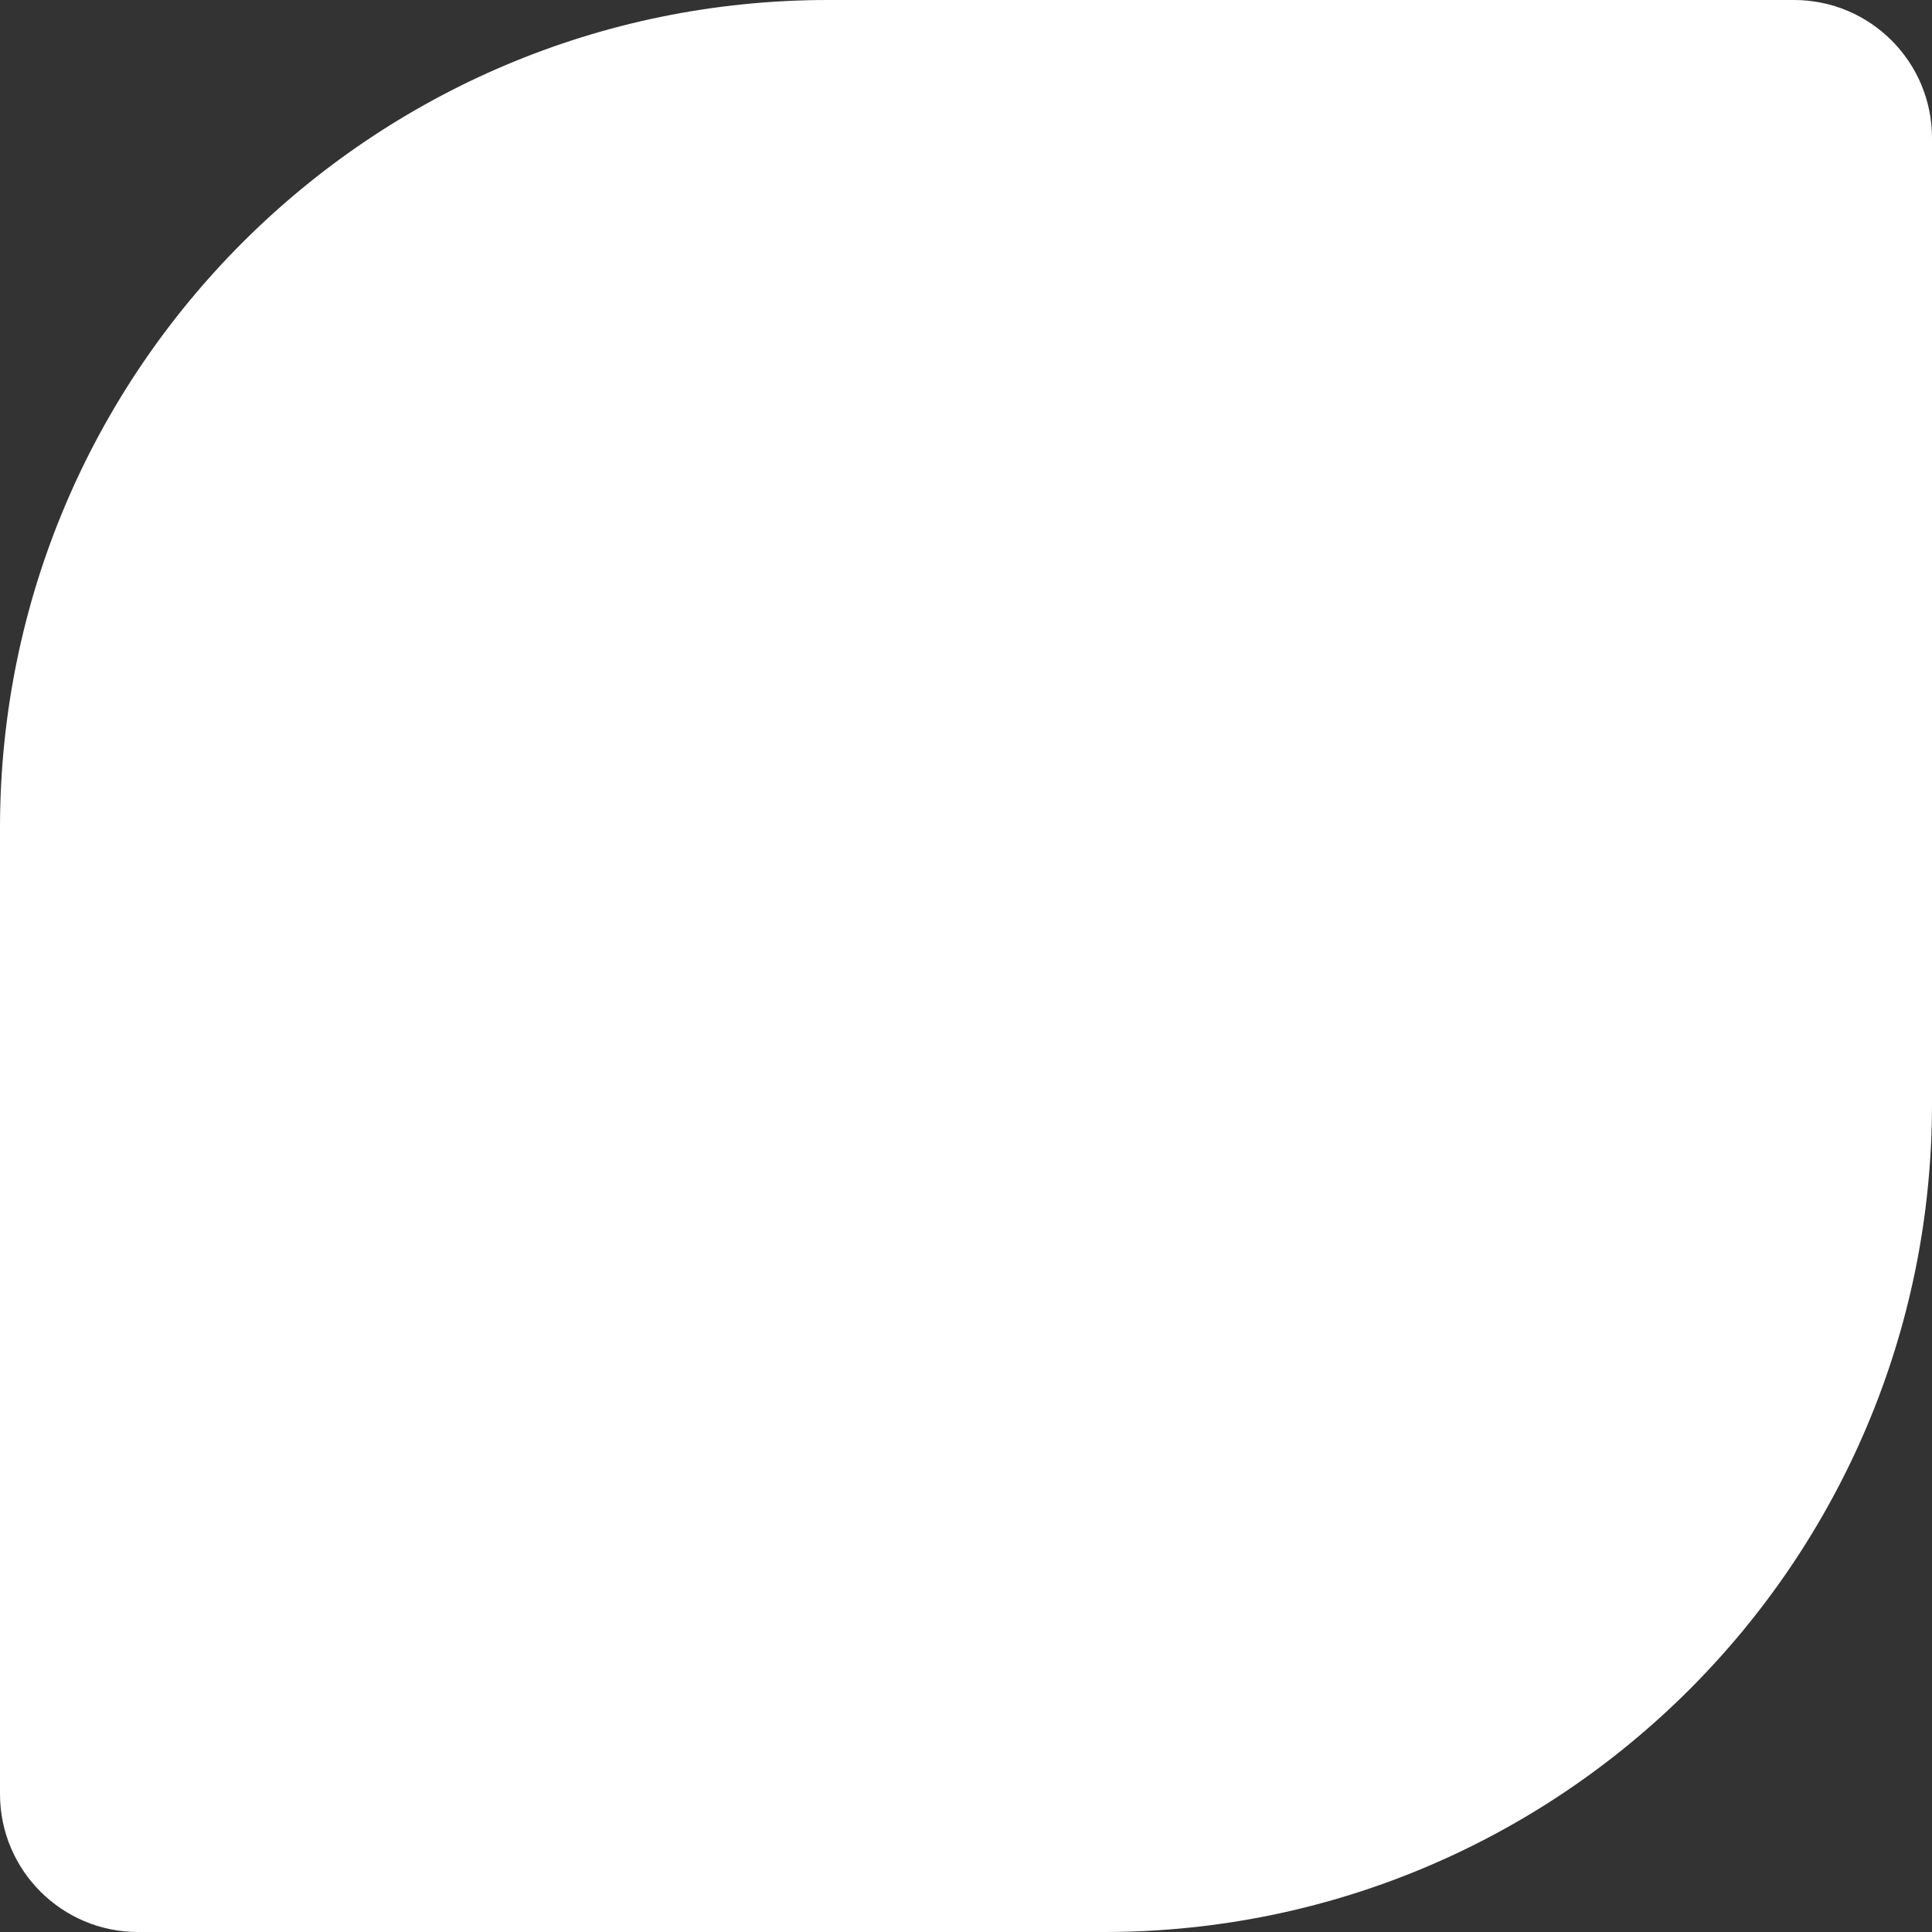 <svg width="70" height="70" viewBox="0 0 70 70" fill="none" xmlns="http://www.w3.org/2000/svg">
<rect x="0" y="0" width="70" height="70" fill="#333333" stroke="none"/>
<path d="M0 30C0 13.431 13.431 0 30 0H65C67.761 0 70 2.239 70 5V40C70 56.569 56.569 70 40 70H5C2.239 70 0 67.761 0 65V30Z" fill="white"/>
</svg>

